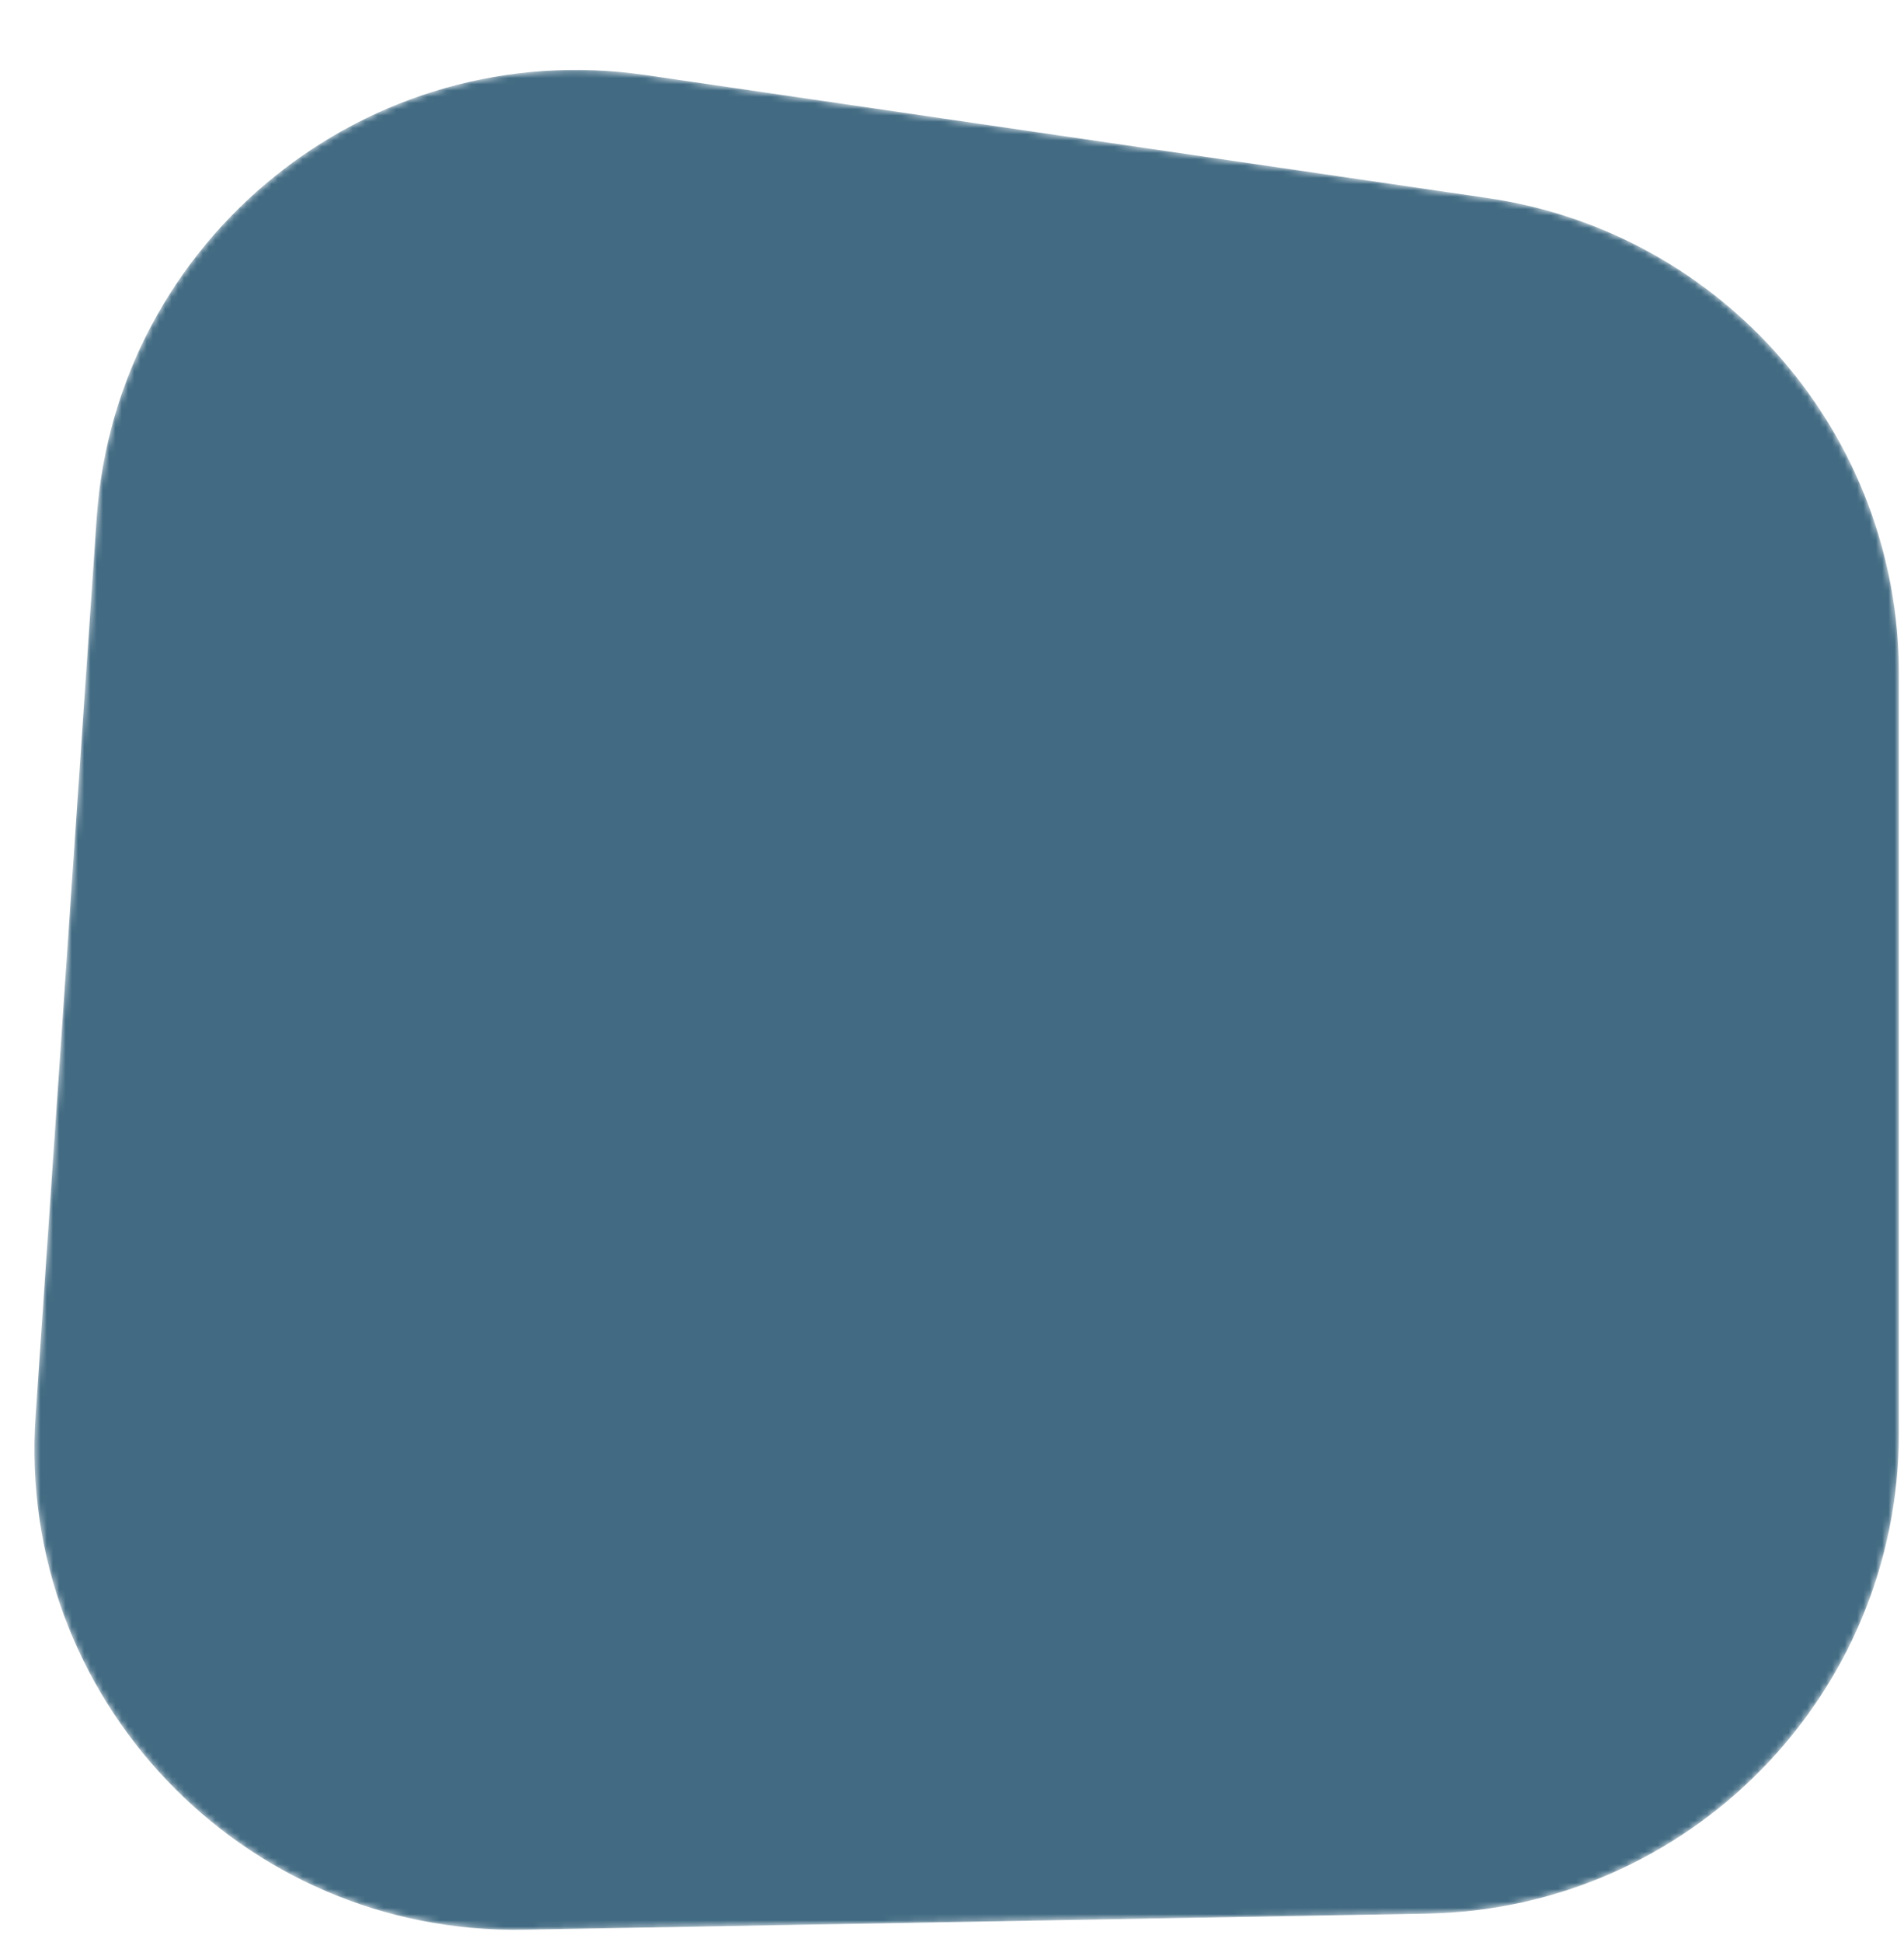 <svg width="305" height="311" viewBox="0 0 305 311" fill="none" xmlns="http://www.w3.org/2000/svg">
<mask id="mask0_1240_7498" style="mask-type:alpha" maskUnits="userSpaceOnUse" x="5" y="11" width="300" height="299">
<path d="M15.485 82.983C18.532 38.224 59.044 5.537 103.435 12.02L238.31 31.717C276.137 37.241 304.183 69.681 304.183 107.909V229.446C304.183 271.437 270.539 305.686 228.554 306.433L83.891 309.009C38.77 309.813 2.633 271.817 5.697 226.793L15.485 82.983Z" fill="#5CB9BE" fill-opacity="1"/>
</mask>
<g mask="url(#mask0_1240_7498)">
<path d="M15.485 82.983C18.532 38.224 59.044 5.537 103.435 12.02L238.31 31.717C276.137 37.241 304.183 69.681 304.183 107.909V229.446C304.183 271.437 270.539 305.686 228.554 306.433L83.891 309.009C38.77 309.813 2.633 271.817 5.697 226.793L15.485 82.983Z" fill-opacity="1" fill="#426B83"/>
</g>
</svg>
